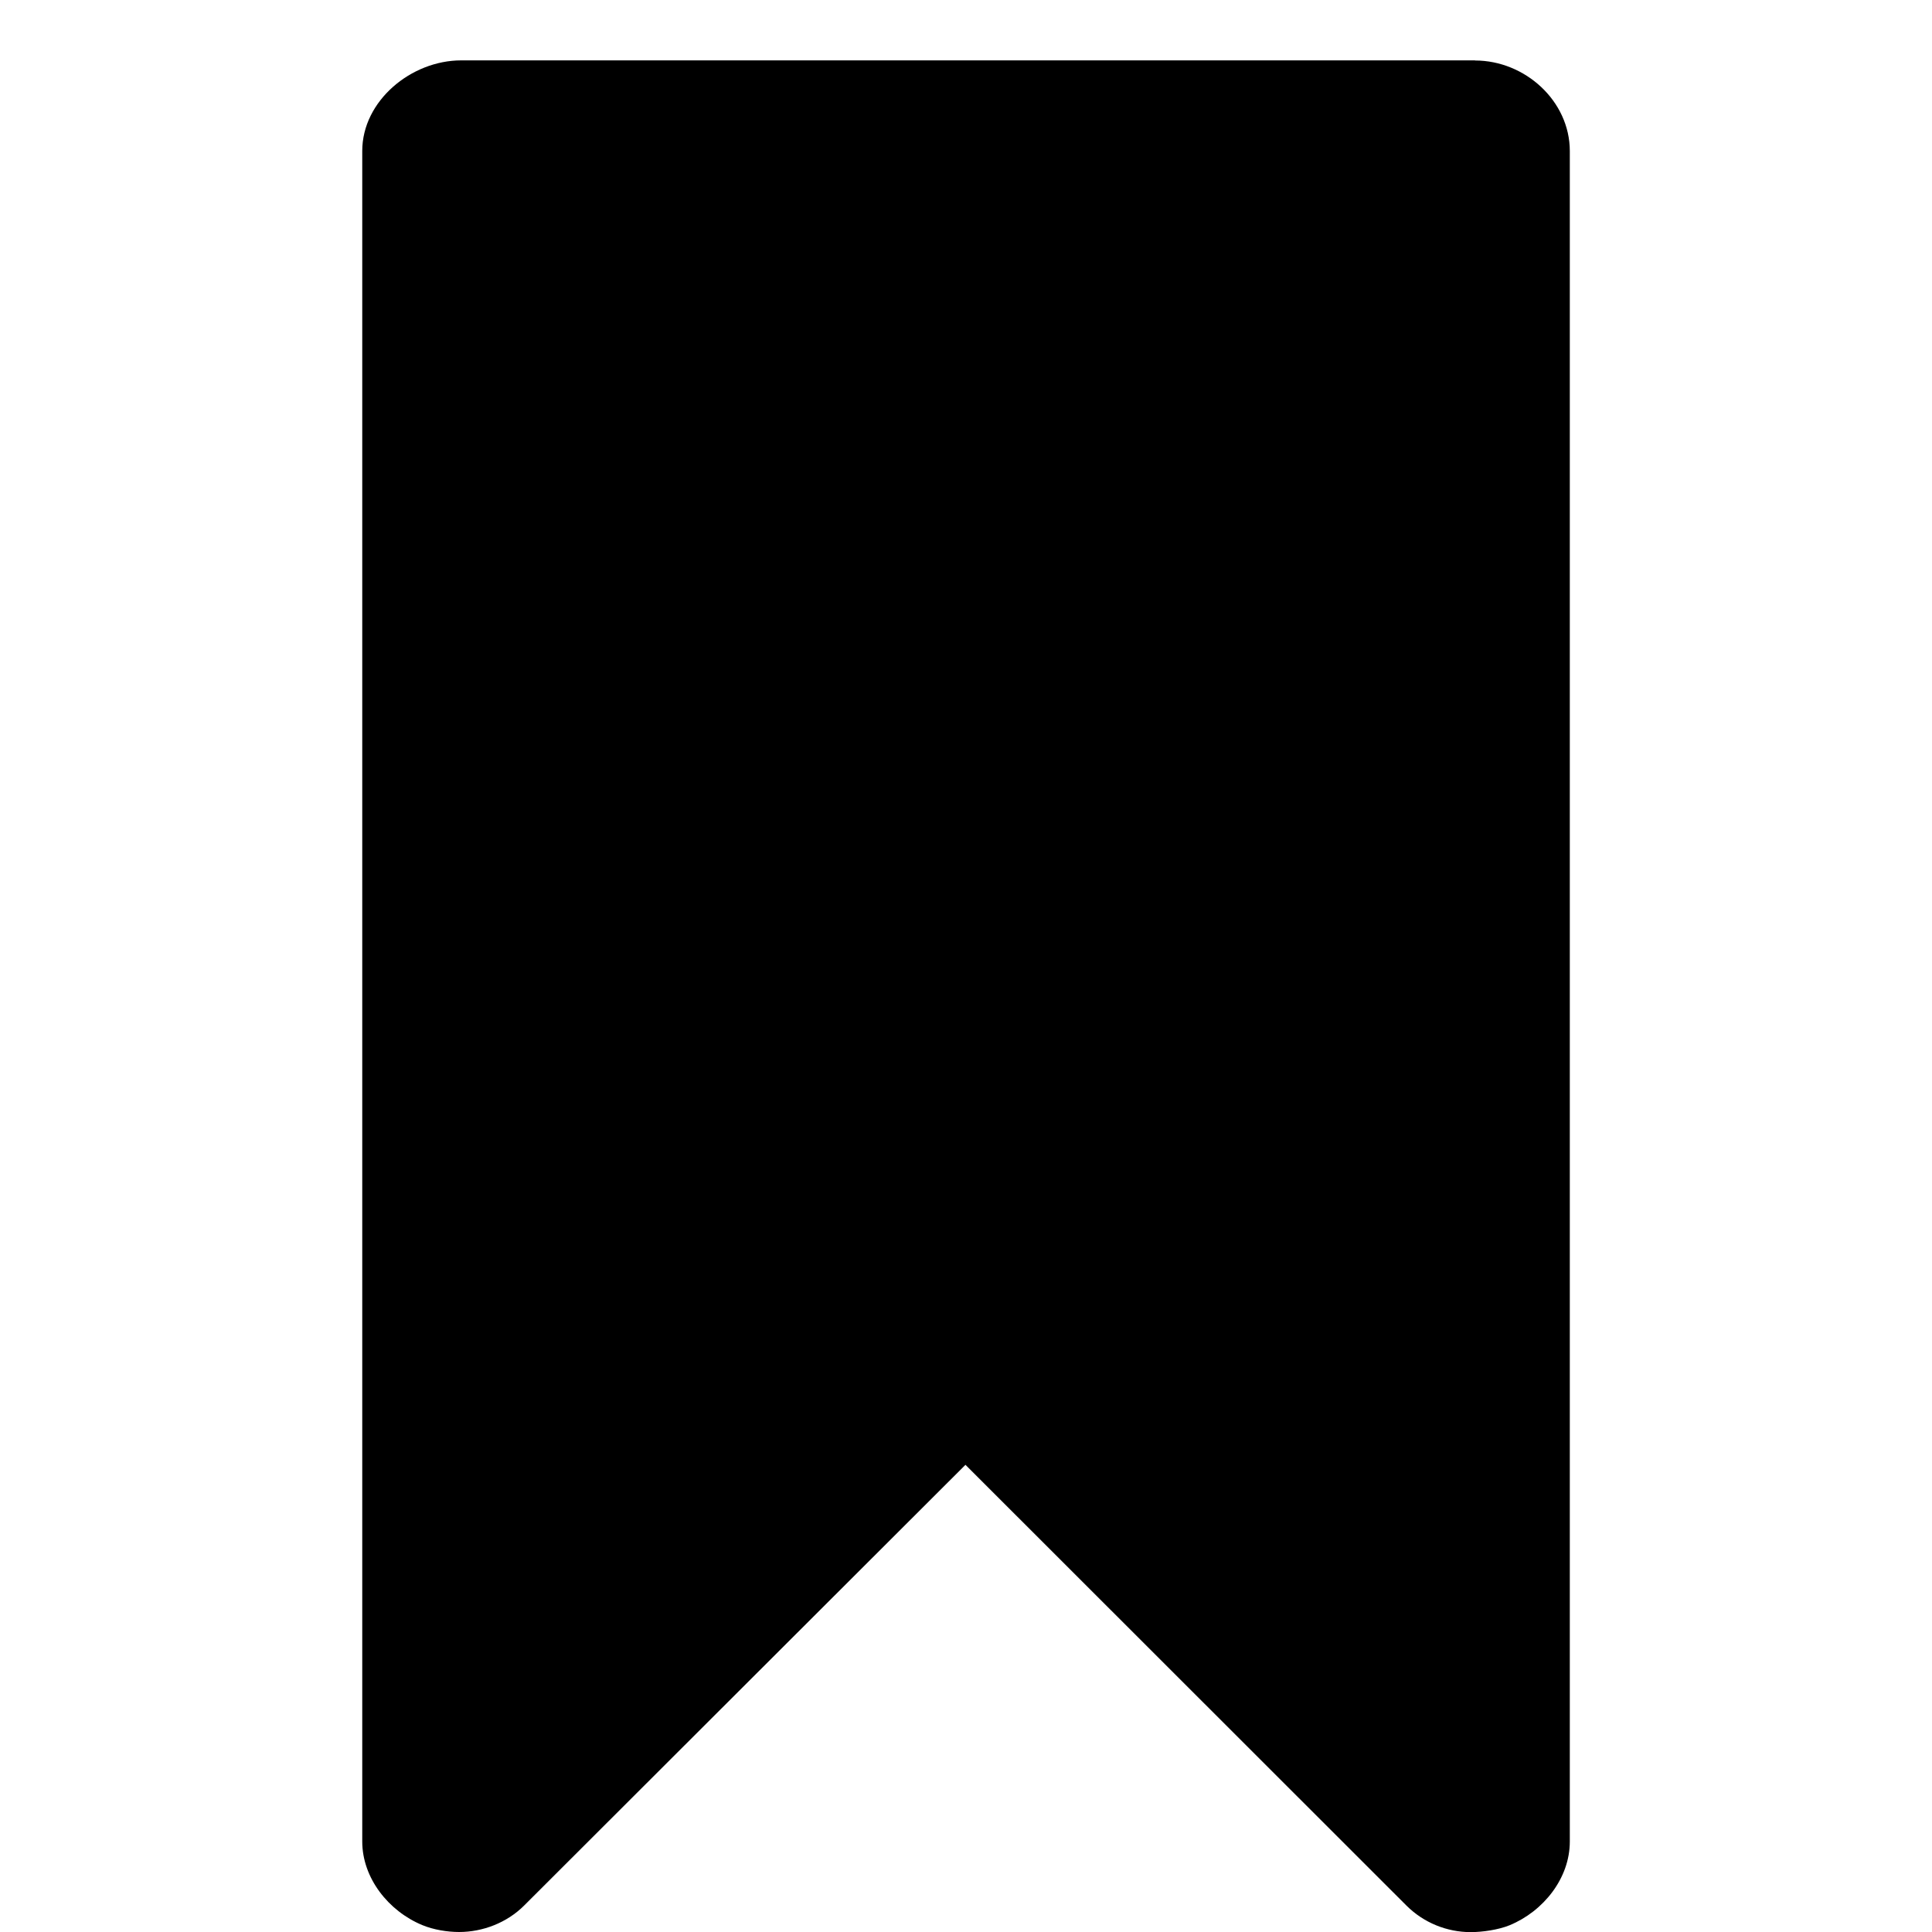 <!-- Generated by IcoMoon.io -->
<svg version="1.1" xmlns="http://www.w3.org/2000/svg" width="32" height="32" viewBox="0 0 32 32">
<title>bookmark</title>
<path d="M24.43 1h-16.791c-0.829 0-1.639 0.671-1.639 1.5v28c0 0.607 0.435 1.154 0.995 1.386 0.186 0.077 0.415 0.114 0.609 0.114 0.391 0 0.791-0.152 1.078-0.439l7.309-7.299 7.304 7.3c0.287 0.287 0.674 0.44 1.064 0.44 0.193 0 0.459-0.038 0.645-0.114 0.561-0.232 0.997-0.779 0.997-1.386v-28c0-0.829-0.741-1.5-1.57-1.5z"></path>
</svg>
